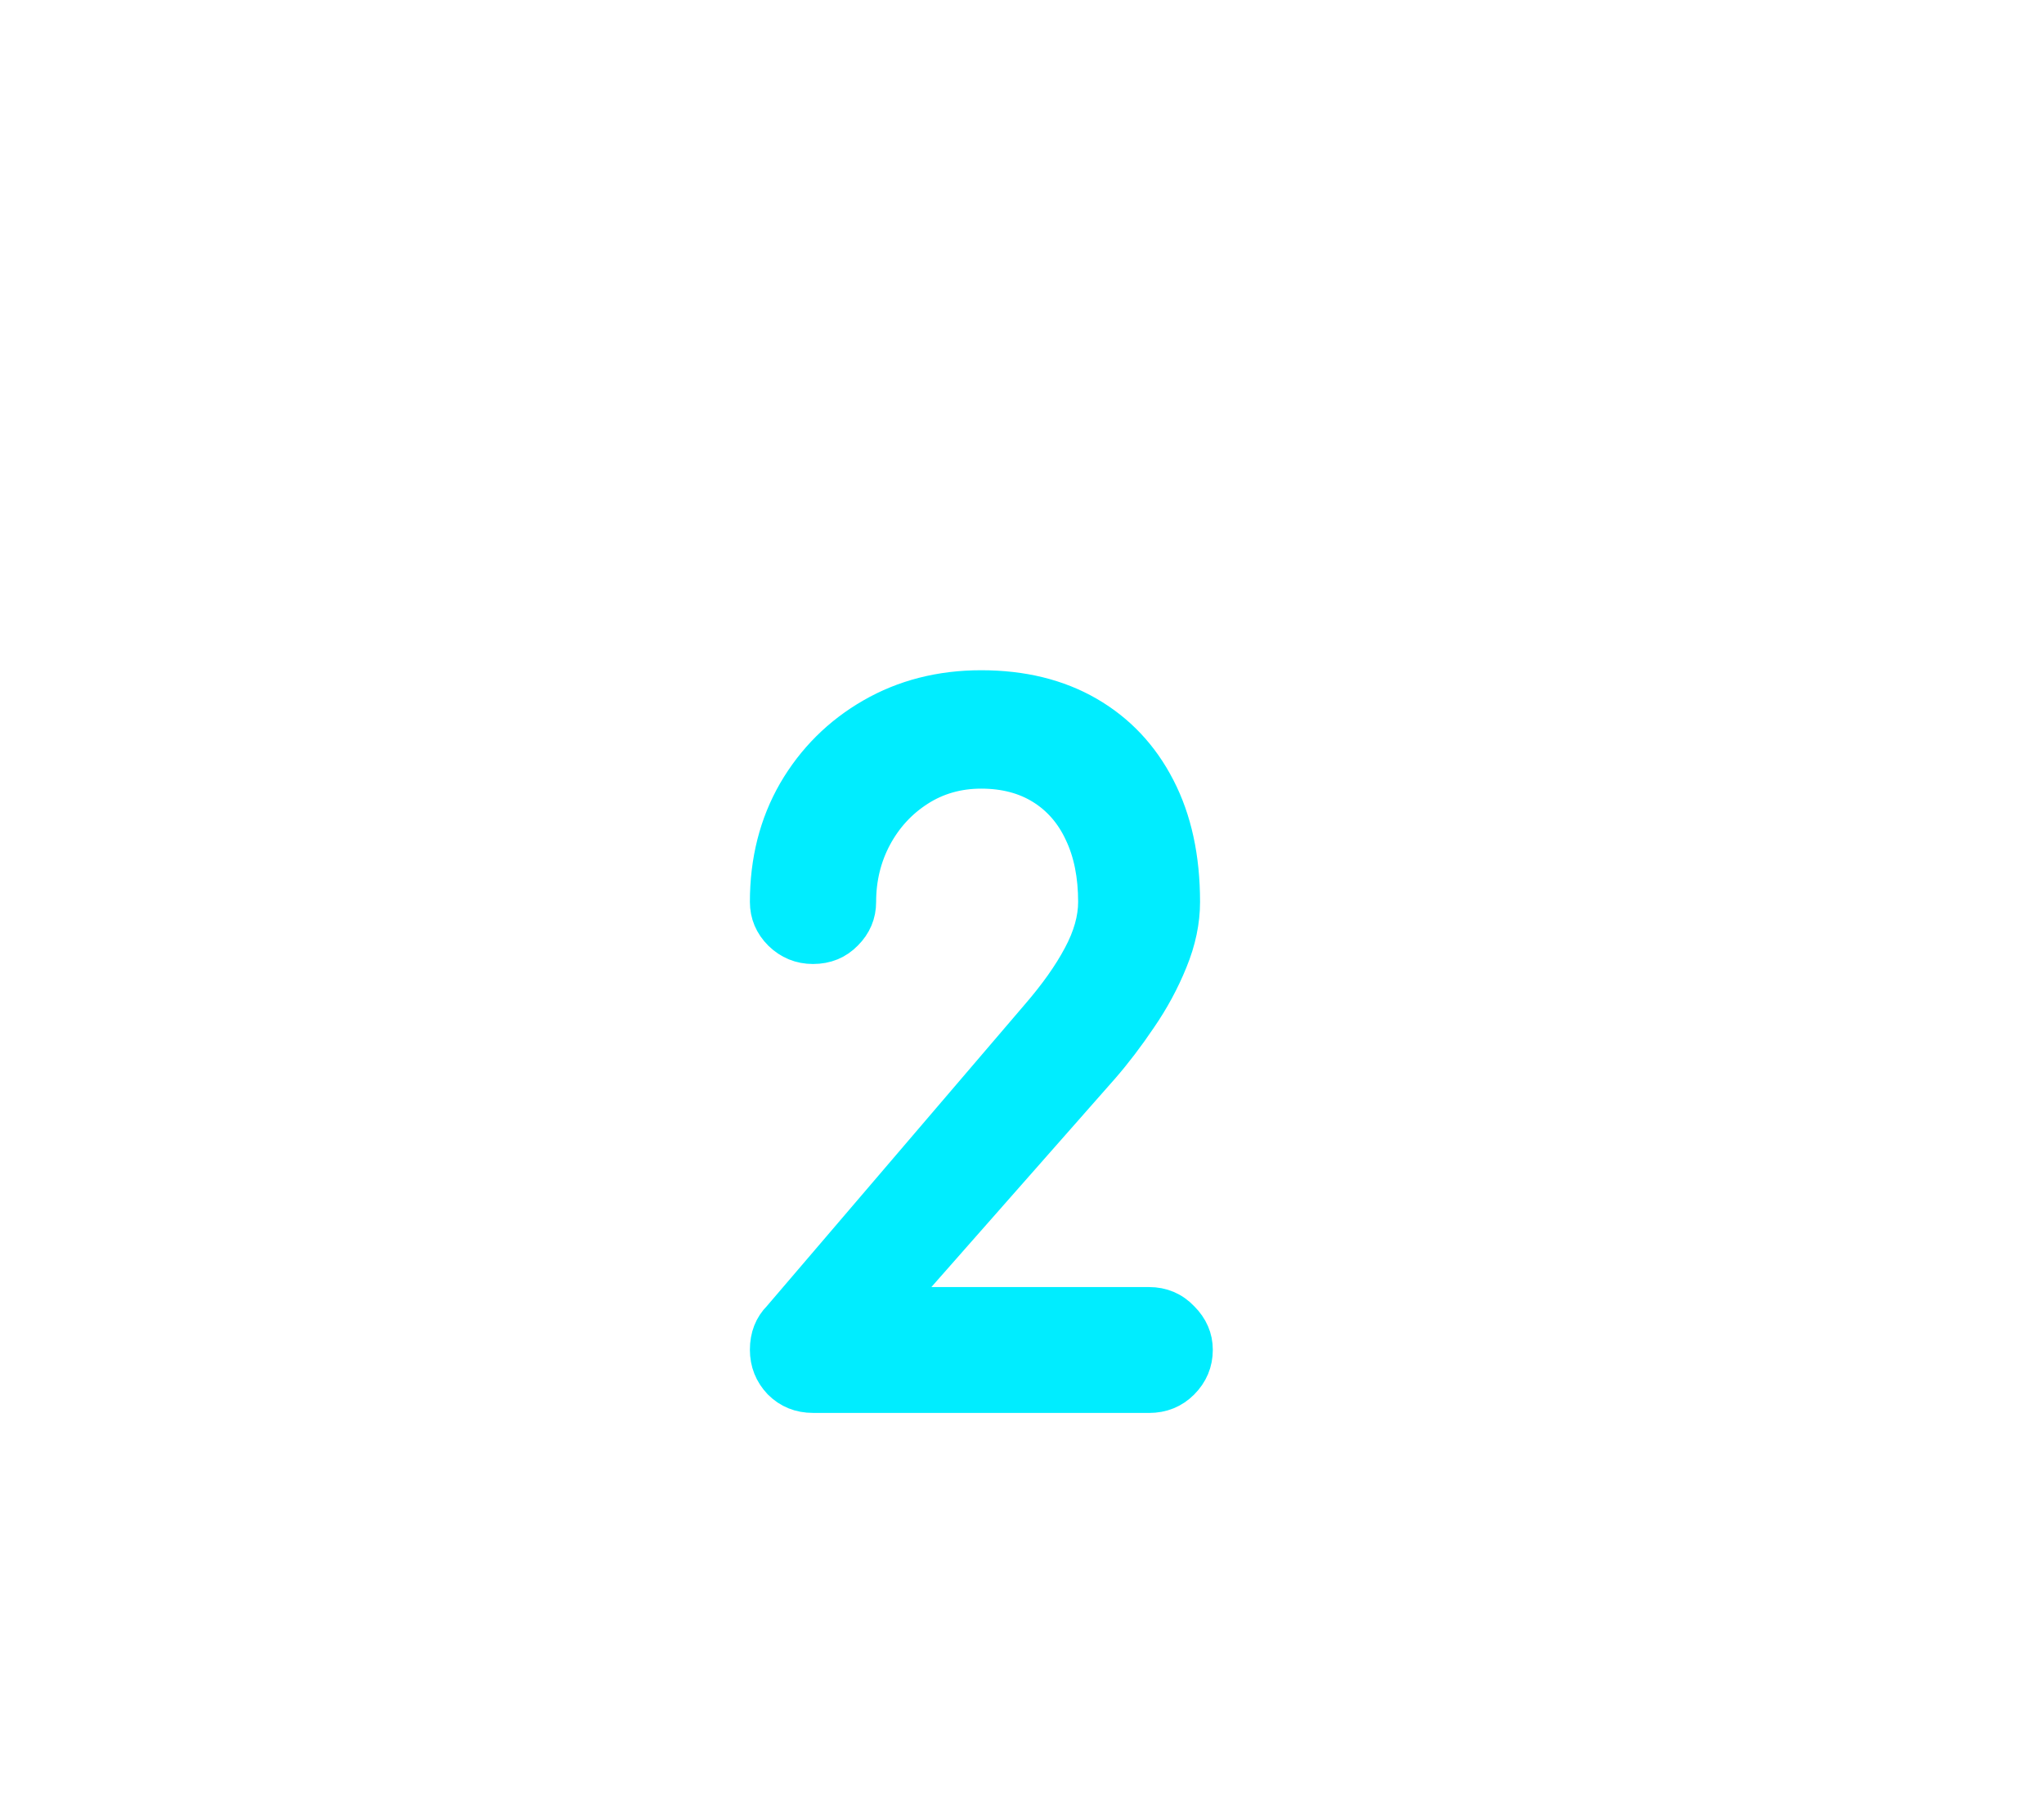 <svg version="1.1" xmlns="http://www.w3.org/2000/svg" xmlns:xlink="http://www.w3.org/1999/xlink" width="61.5" height="54.125" viewBox="0,0,61.5,54.125"><g transform="translate(-210.472,-148.667)"><g data-paper-data="{&quot;isPaintingLayer&quot;:true}" fill-rule="nonzero" stroke-linejoin="miter" stroke-miterlimit="10" stroke-dasharray="" stroke-dashoffset="0" style="mix-blend-mode: normal"><path d="M210.472,202.792l61.5,-54.125" fill="none" stroke="#000000" stroke-width="0" stroke-linecap="round"/><path d="M234.934,190.672c-0.399,0 -0.733,-0.135 -1.004,-0.406c-0.263,-0.278 -0.395,-0.609 -0.395,-0.993c0,-0.399 0.128,-0.726 0.384,-0.982l7.762,-9.075c0.548,-0.633 0.972,-1.231 1.271,-1.794c0.306,-0.569 0.459,-1.11 0.459,-1.623c0,-0.797 -0.139,-1.488 -0.416,-2.071c-0.27,-0.584 -0.662,-1.036 -1.174,-1.356c-0.512,-0.32 -1.121,-0.48 -1.826,-0.48c-0.698,0 -1.324,0.178 -1.879,0.534c-0.555,0.356 -0.993,0.833 -1.313,1.431c-0.313,0.591 -0.47,1.239 -0.47,1.943c0,0.37 -0.135,0.69 -0.406,0.961c-0.263,0.27 -0.594,0.406 -0.993,0.406c-0.384,0 -0.715,-0.135 -0.993,-0.406c-0.27,-0.27 -0.406,-0.591 -0.406,-0.961c0,-1.239 0.281,-2.345 0.843,-3.321c0.569,-0.975 1.342,-1.744 2.317,-2.306c0.975,-0.562 2.075,-0.843 3.299,-0.843c1.239,0 2.313,0.263 3.224,0.79c0.911,0.527 1.616,1.274 2.114,2.242c0.498,0.961 0.747,2.107 0.747,3.438c0,0.584 -0.125,1.178 -0.374,1.783c-0.242,0.598 -0.552,1.171 -0.929,1.719c-0.37,0.548 -0.744,1.039 -1.121,1.473l-6.267,7.111h7.655c0.399,0 0.733,0.142 1.004,0.427c0.278,0.278 0.416,0.598 0.416,0.961c0,0.384 -0.139,0.715 -0.416,0.993c-0.27,0.27 -0.605,0.406 -1.004,0.406z" fill="#00edff" stroke="#00edff" stroke-width="1" stroke-linecap="square"/></g></g></svg>
